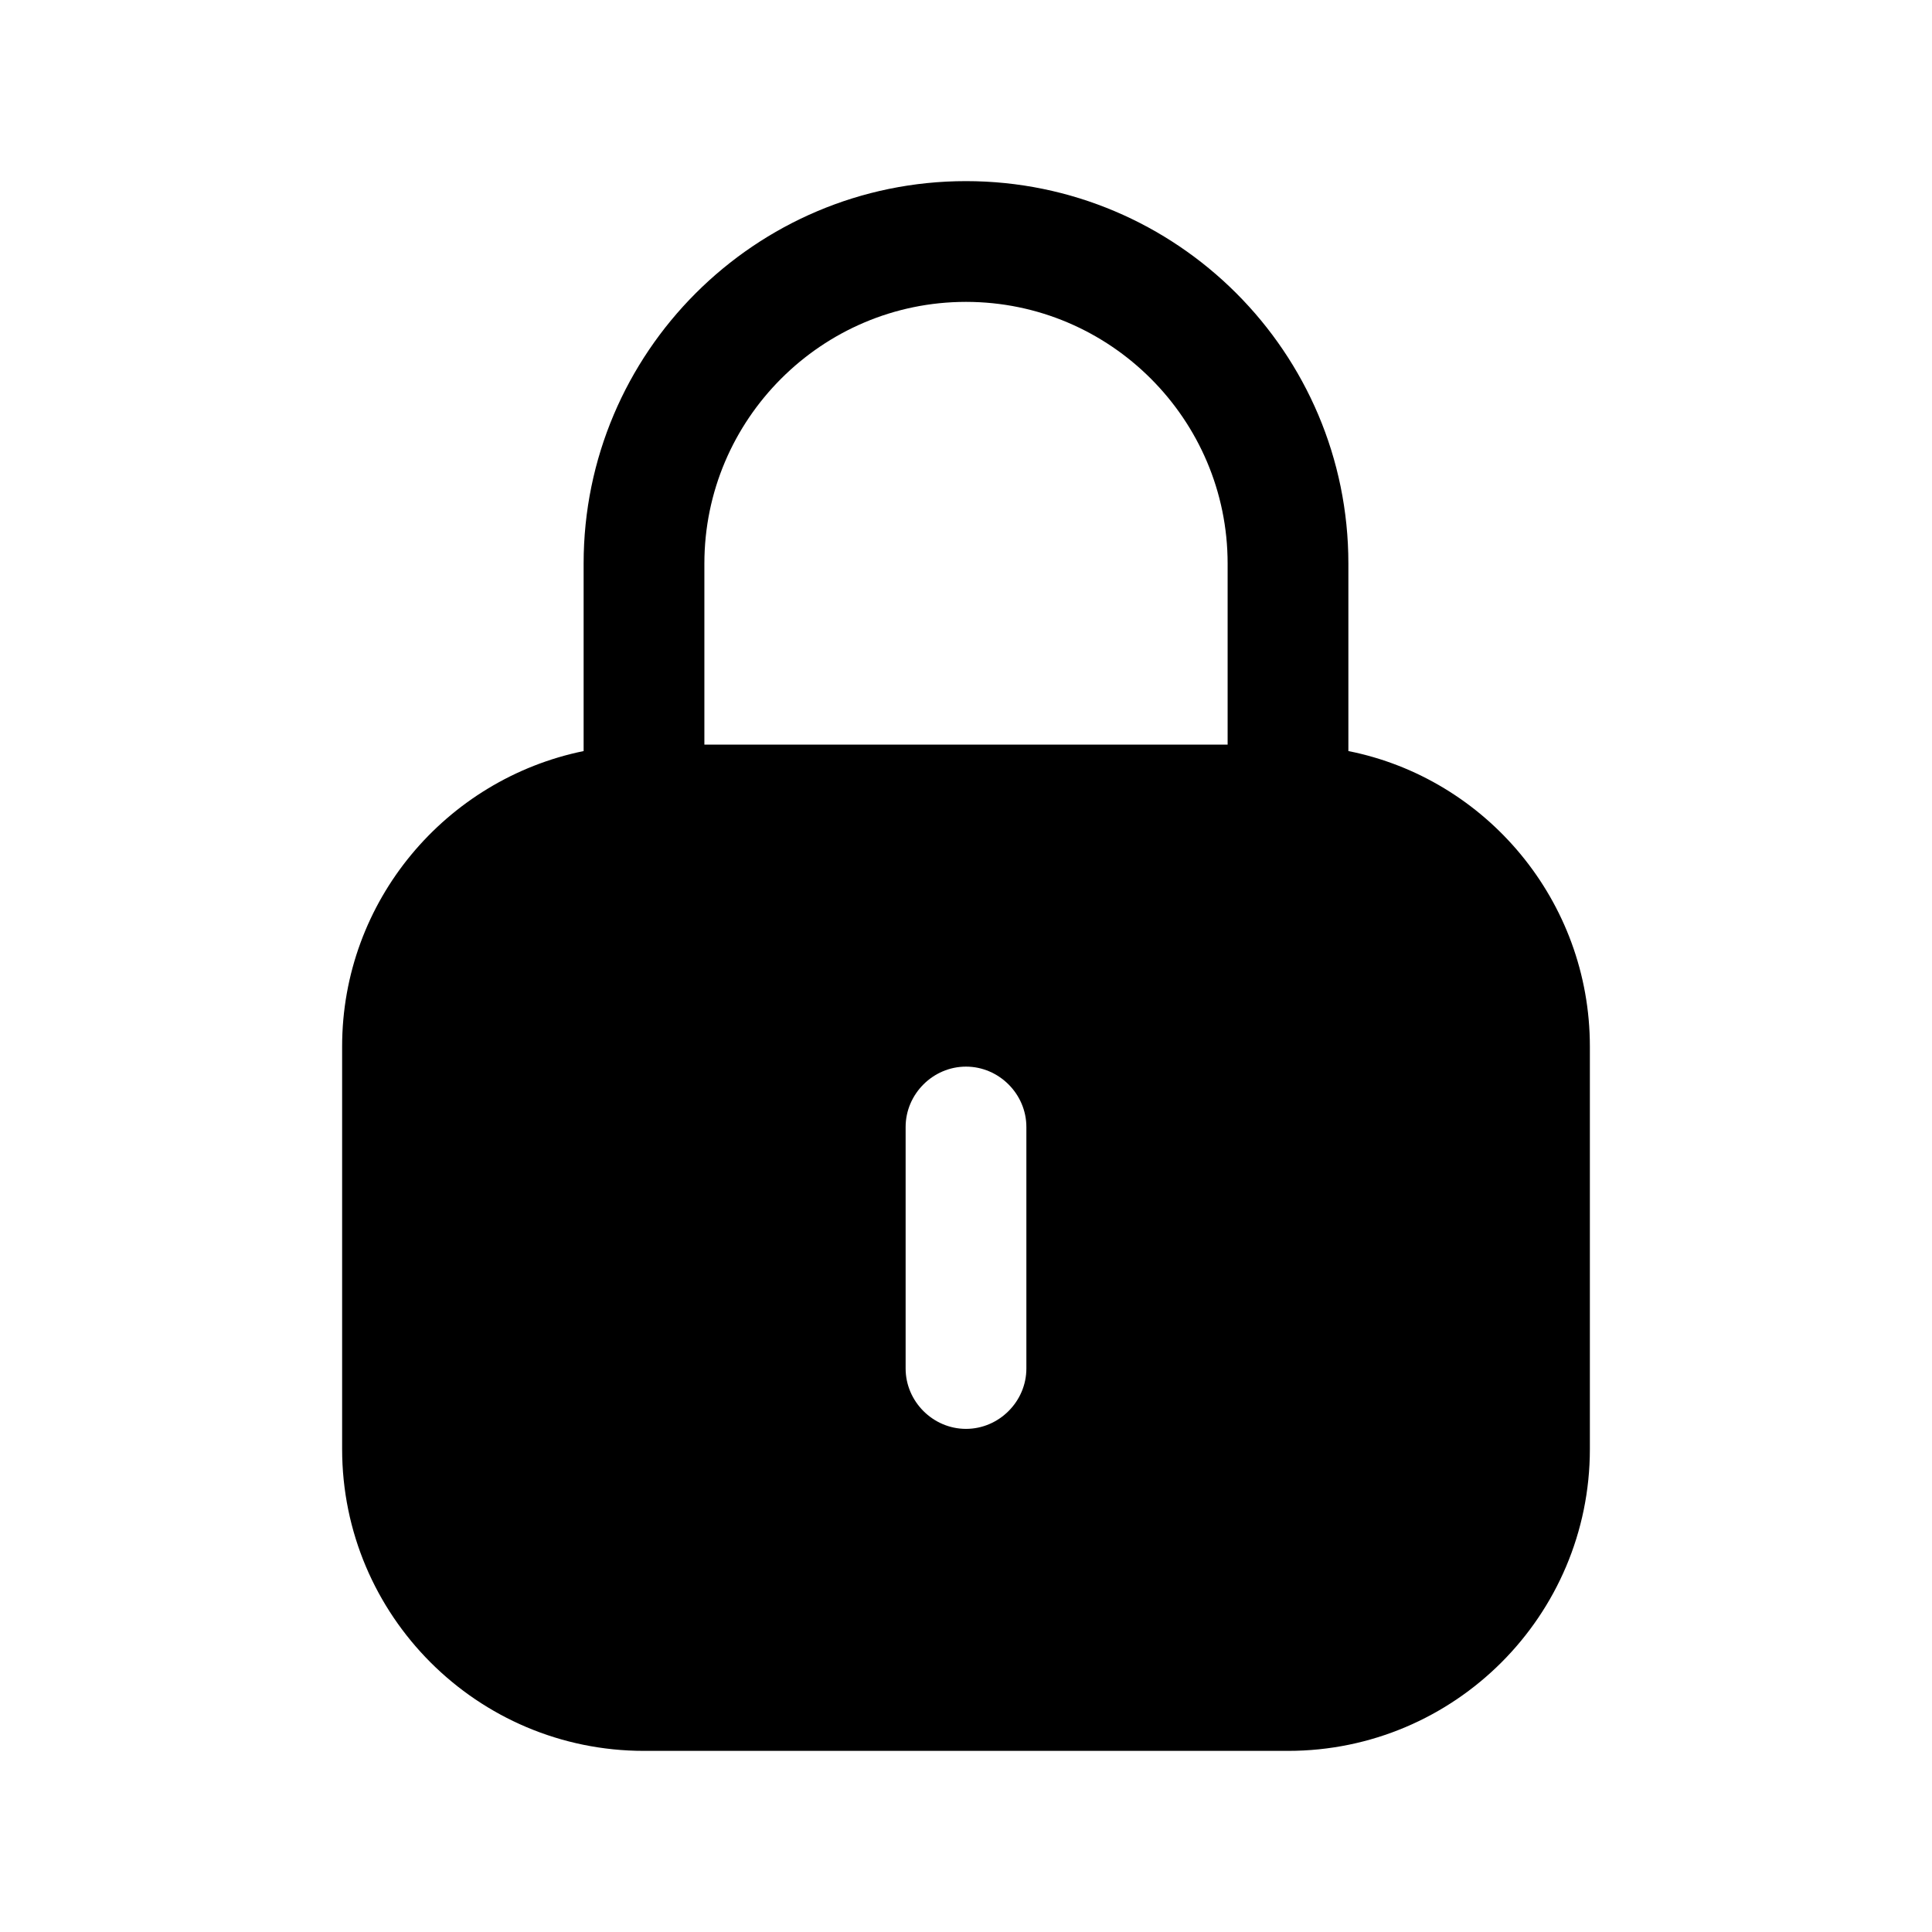 <?xml version="1.0" encoding="UTF-8"?><svg xmlns="http://www.w3.org/2000/svg" viewBox="0 0 24 24"><g id="a"/><g id="b"/><g id="c"/><g id="d"/><g id="e"/><g id="f"/><g id="g"/><g id="h"><path d="M16.75,9.33v-2.33c0-2.62-2.13-4.75-4.75-4.75s-4.75,2.13-4.75,4.75v2.33c-1.71,.35-3,1.86-3,3.67v5c0,2.07,1.68,3.75,3.75,3.75h8c2.07,0,3.75-1.68,3.75-3.75v-5c0-1.81-1.29-3.33-3-3.67ZM12,3.75c1.79,0,3.25,1.46,3.25,3.25v2.25h-6.5v-2.25c0-1.79,1.46-3.25,3.25-3.25Zm.75,13.25c0,.41-.34,.75-.75,.75s-.75-.34-.75-.75v-3c0-.41,.34-.75,.75-.75s.75,.34,.75,.75v3Z"/></g><g id="i"/><g id="j"/><g id="k"/><g id="l"/><g id="m"/><g id="n"/><g id="o"/><g id="p"/><g id="q"/><g id="r"/><g id="s"/><g id="t"/><g id="u"/></svg>